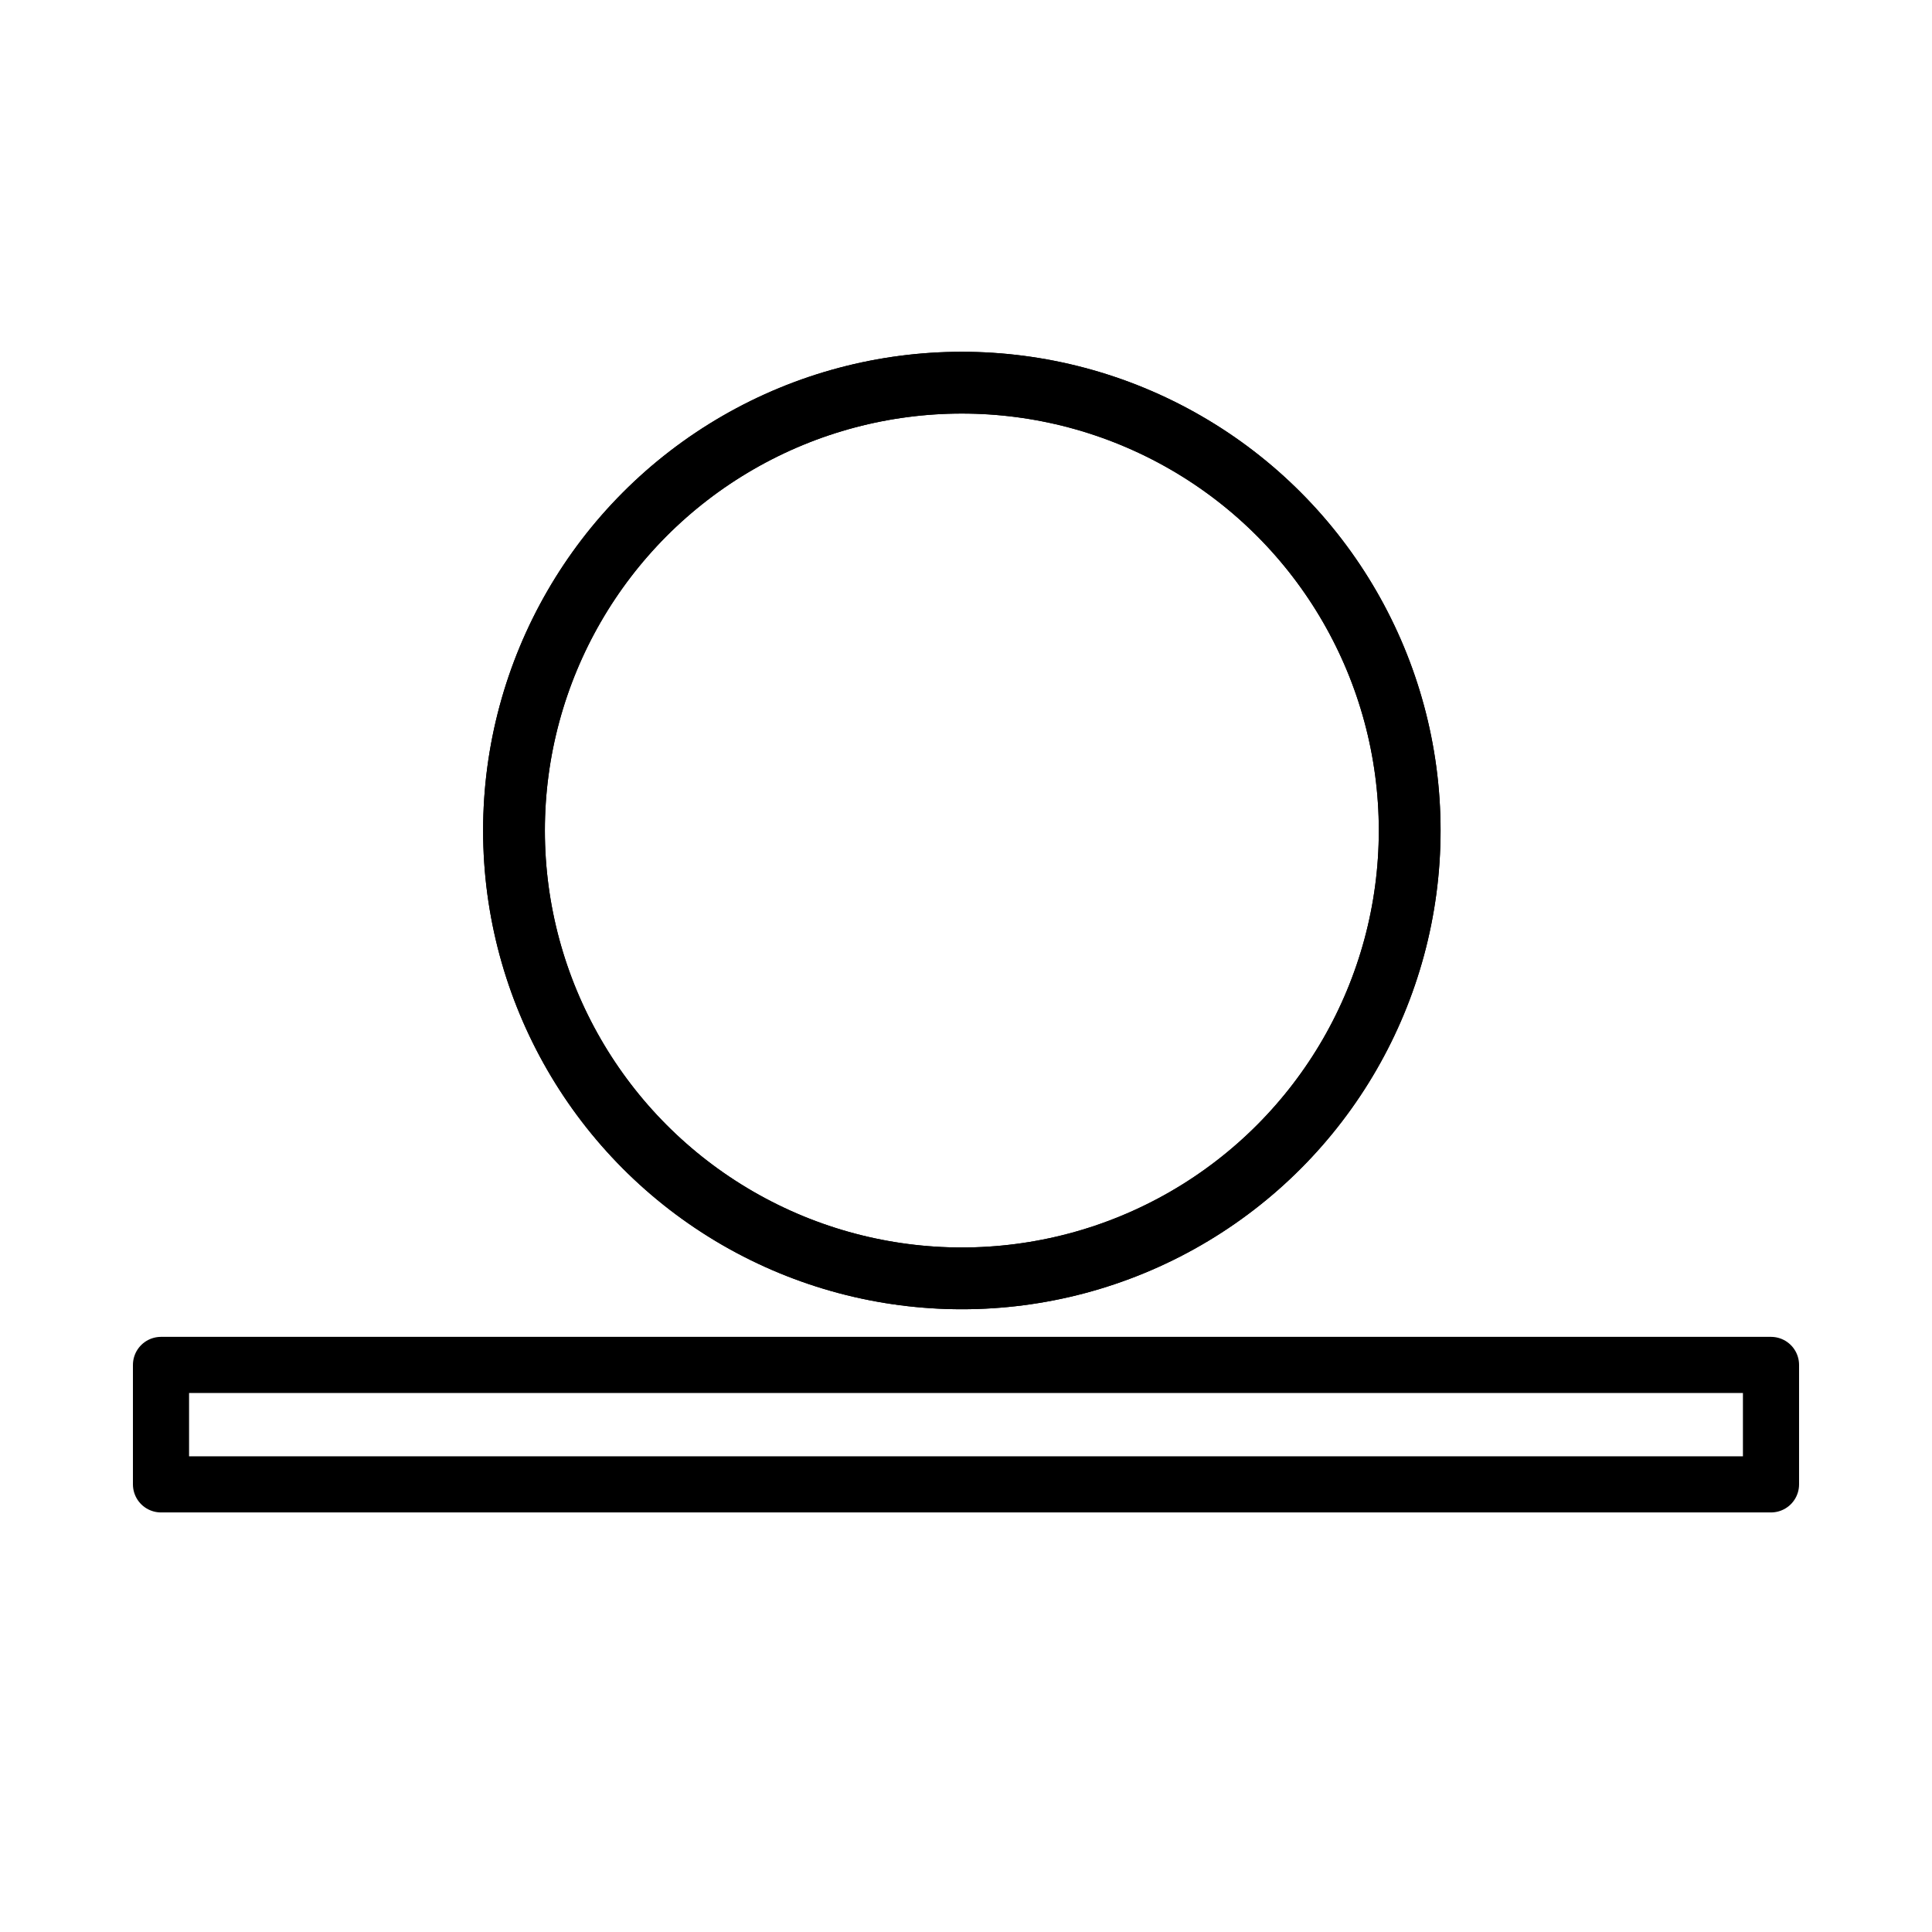 <svg xmlns="http://www.w3.org/2000/svg" id="emoji" viewBox="0 0 72 72"><g id="line"><circle cx="35.845" cy="30.951" r="16.69" fill="none" stroke="#000" stroke-linecap="round" stroke-linejoin="round" stroke-width="2.302"/><circle cx="35.845" cy="30.951" r="16.69" fill="none" stroke="#000" stroke-linecap="round" stroke-linejoin="round" stroke-width="2.302"/><rect width="60" height="4.451" x="6" y="50.867" fill="none" stroke="#000" stroke-linecap="round" stroke-linejoin="round" stroke-width="2.092"/></g></svg>